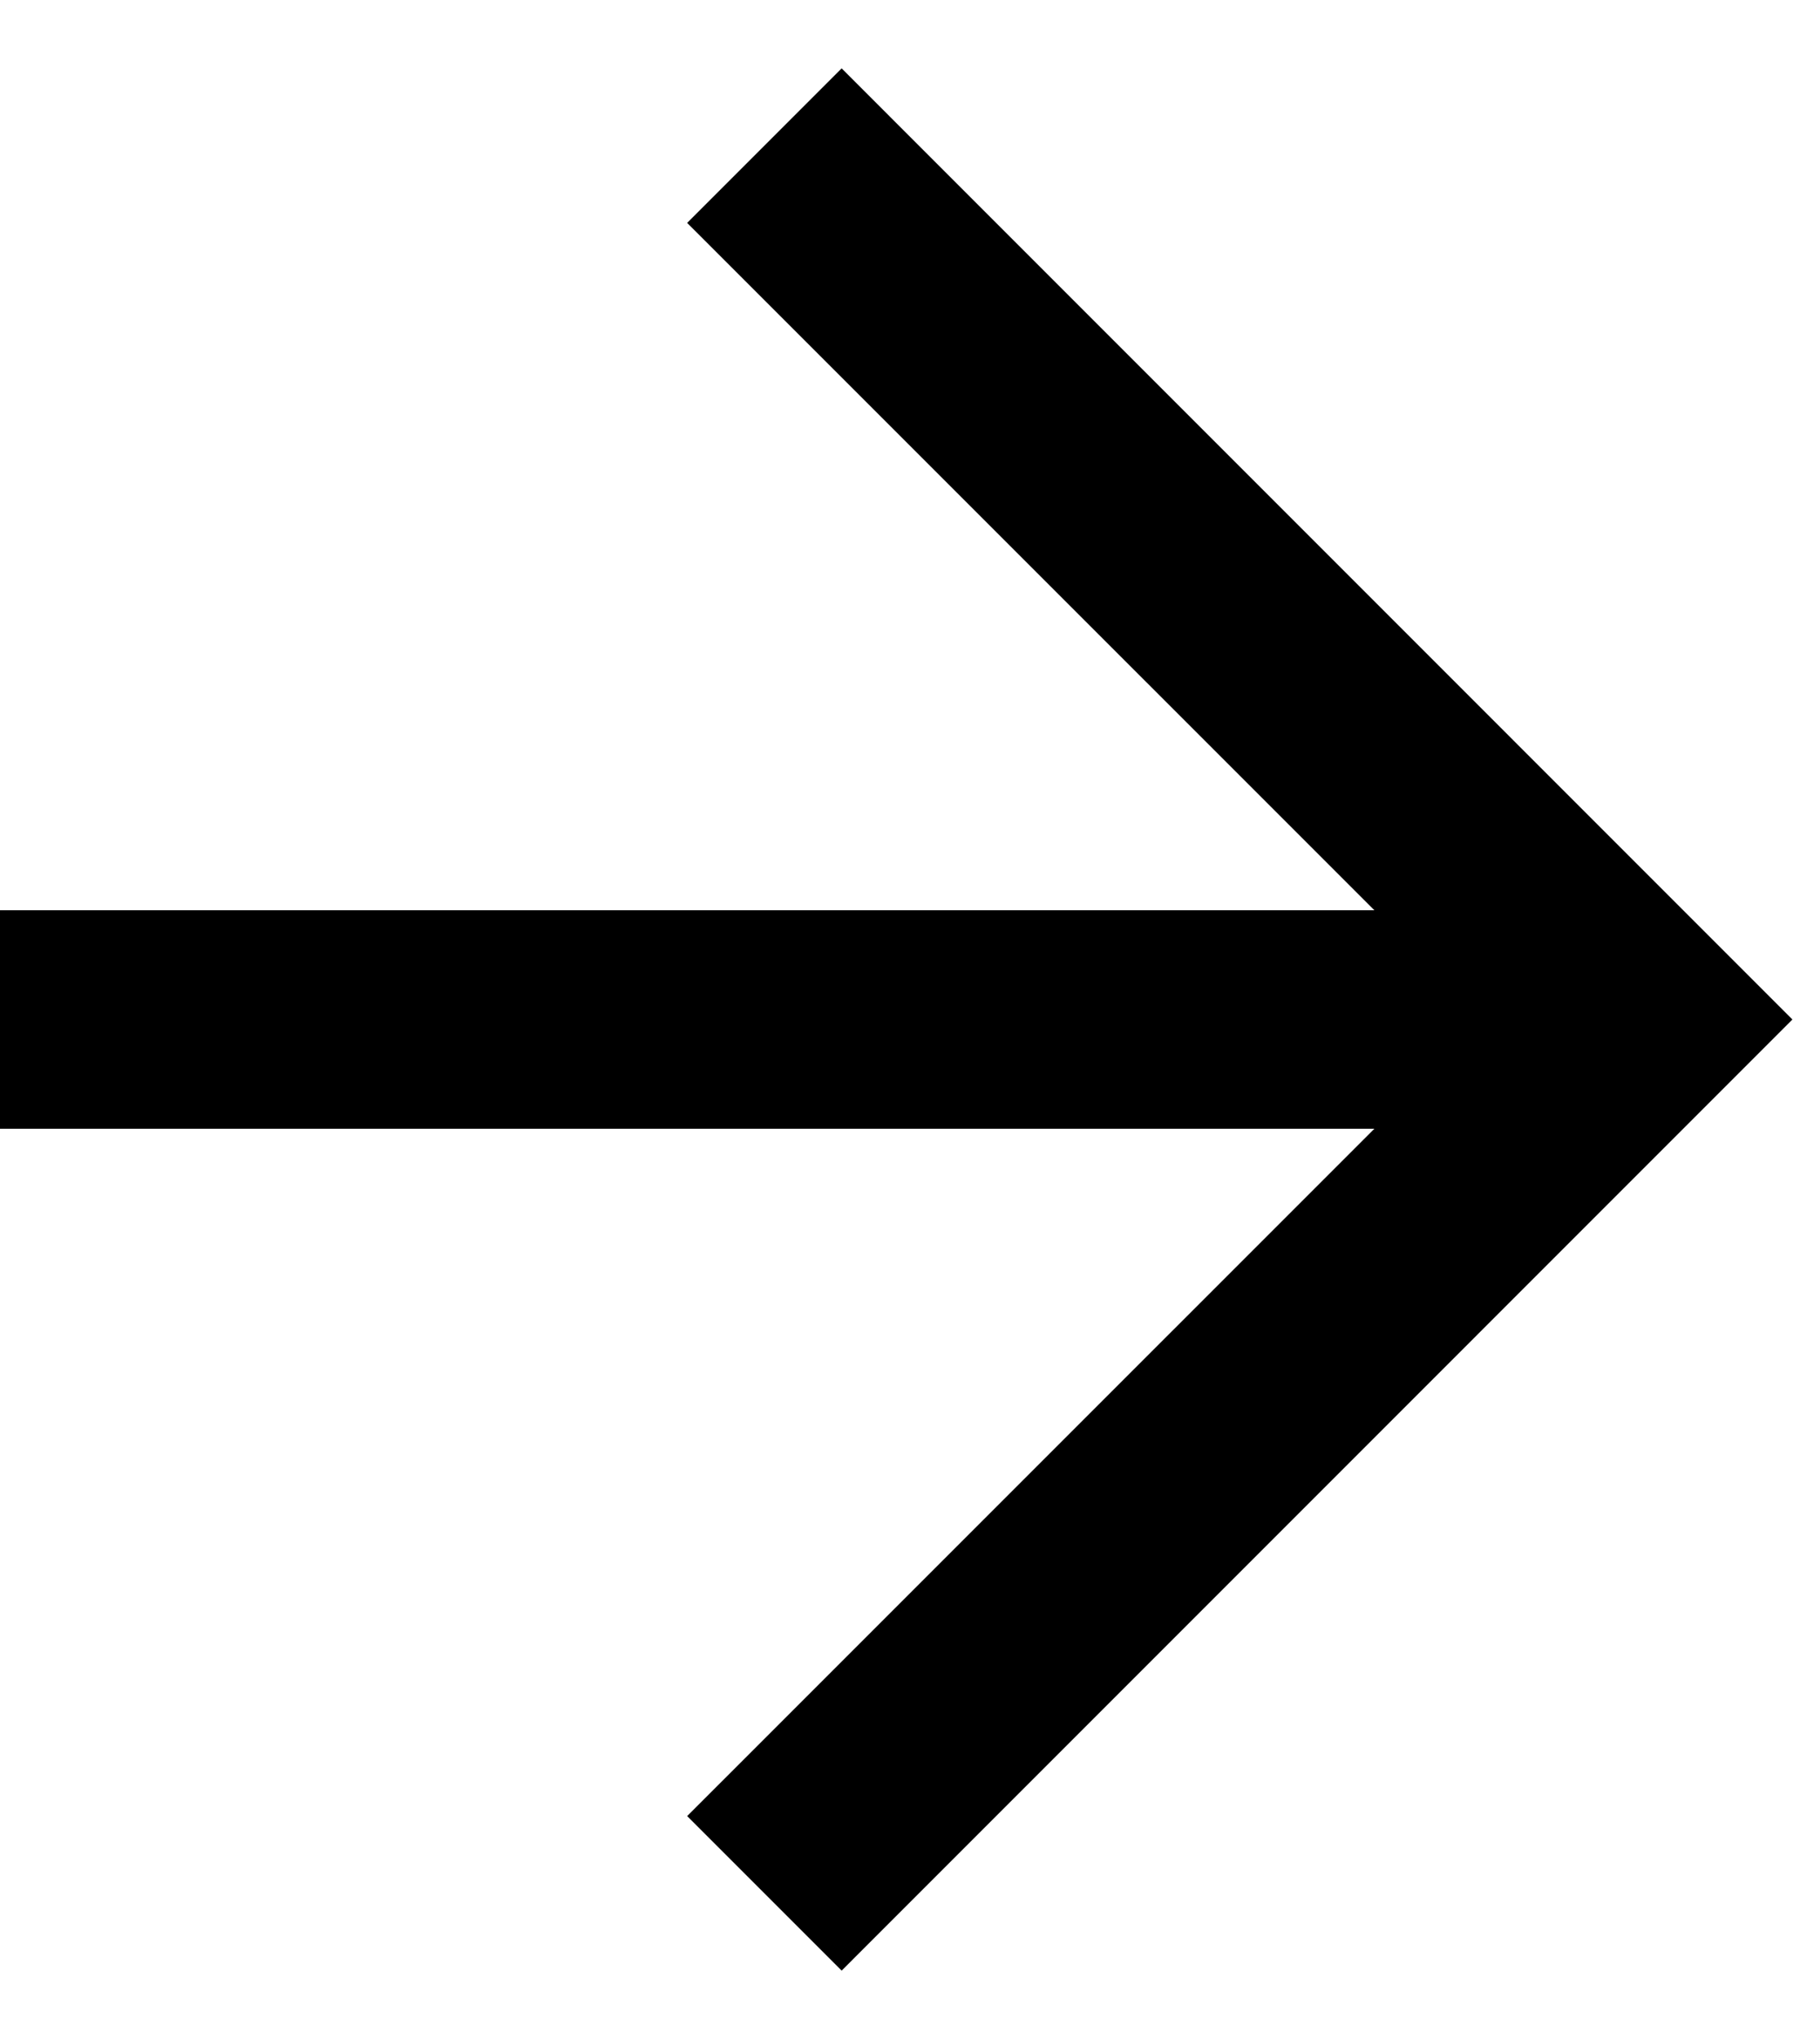 <svg width="25" height="28" viewBox="0 0 25 28" fill="none" xmlns="http://www.w3.org/2000/svg">
  <path
    d="M11.561 0.939L24.621 14L11.561 27.061L9.439 24.939L18.879 15.5L0 15.5V12.5L18.879 12.5L9.439 3.061L11.561 0.939Z"
    fill="currentColor" />
</svg>